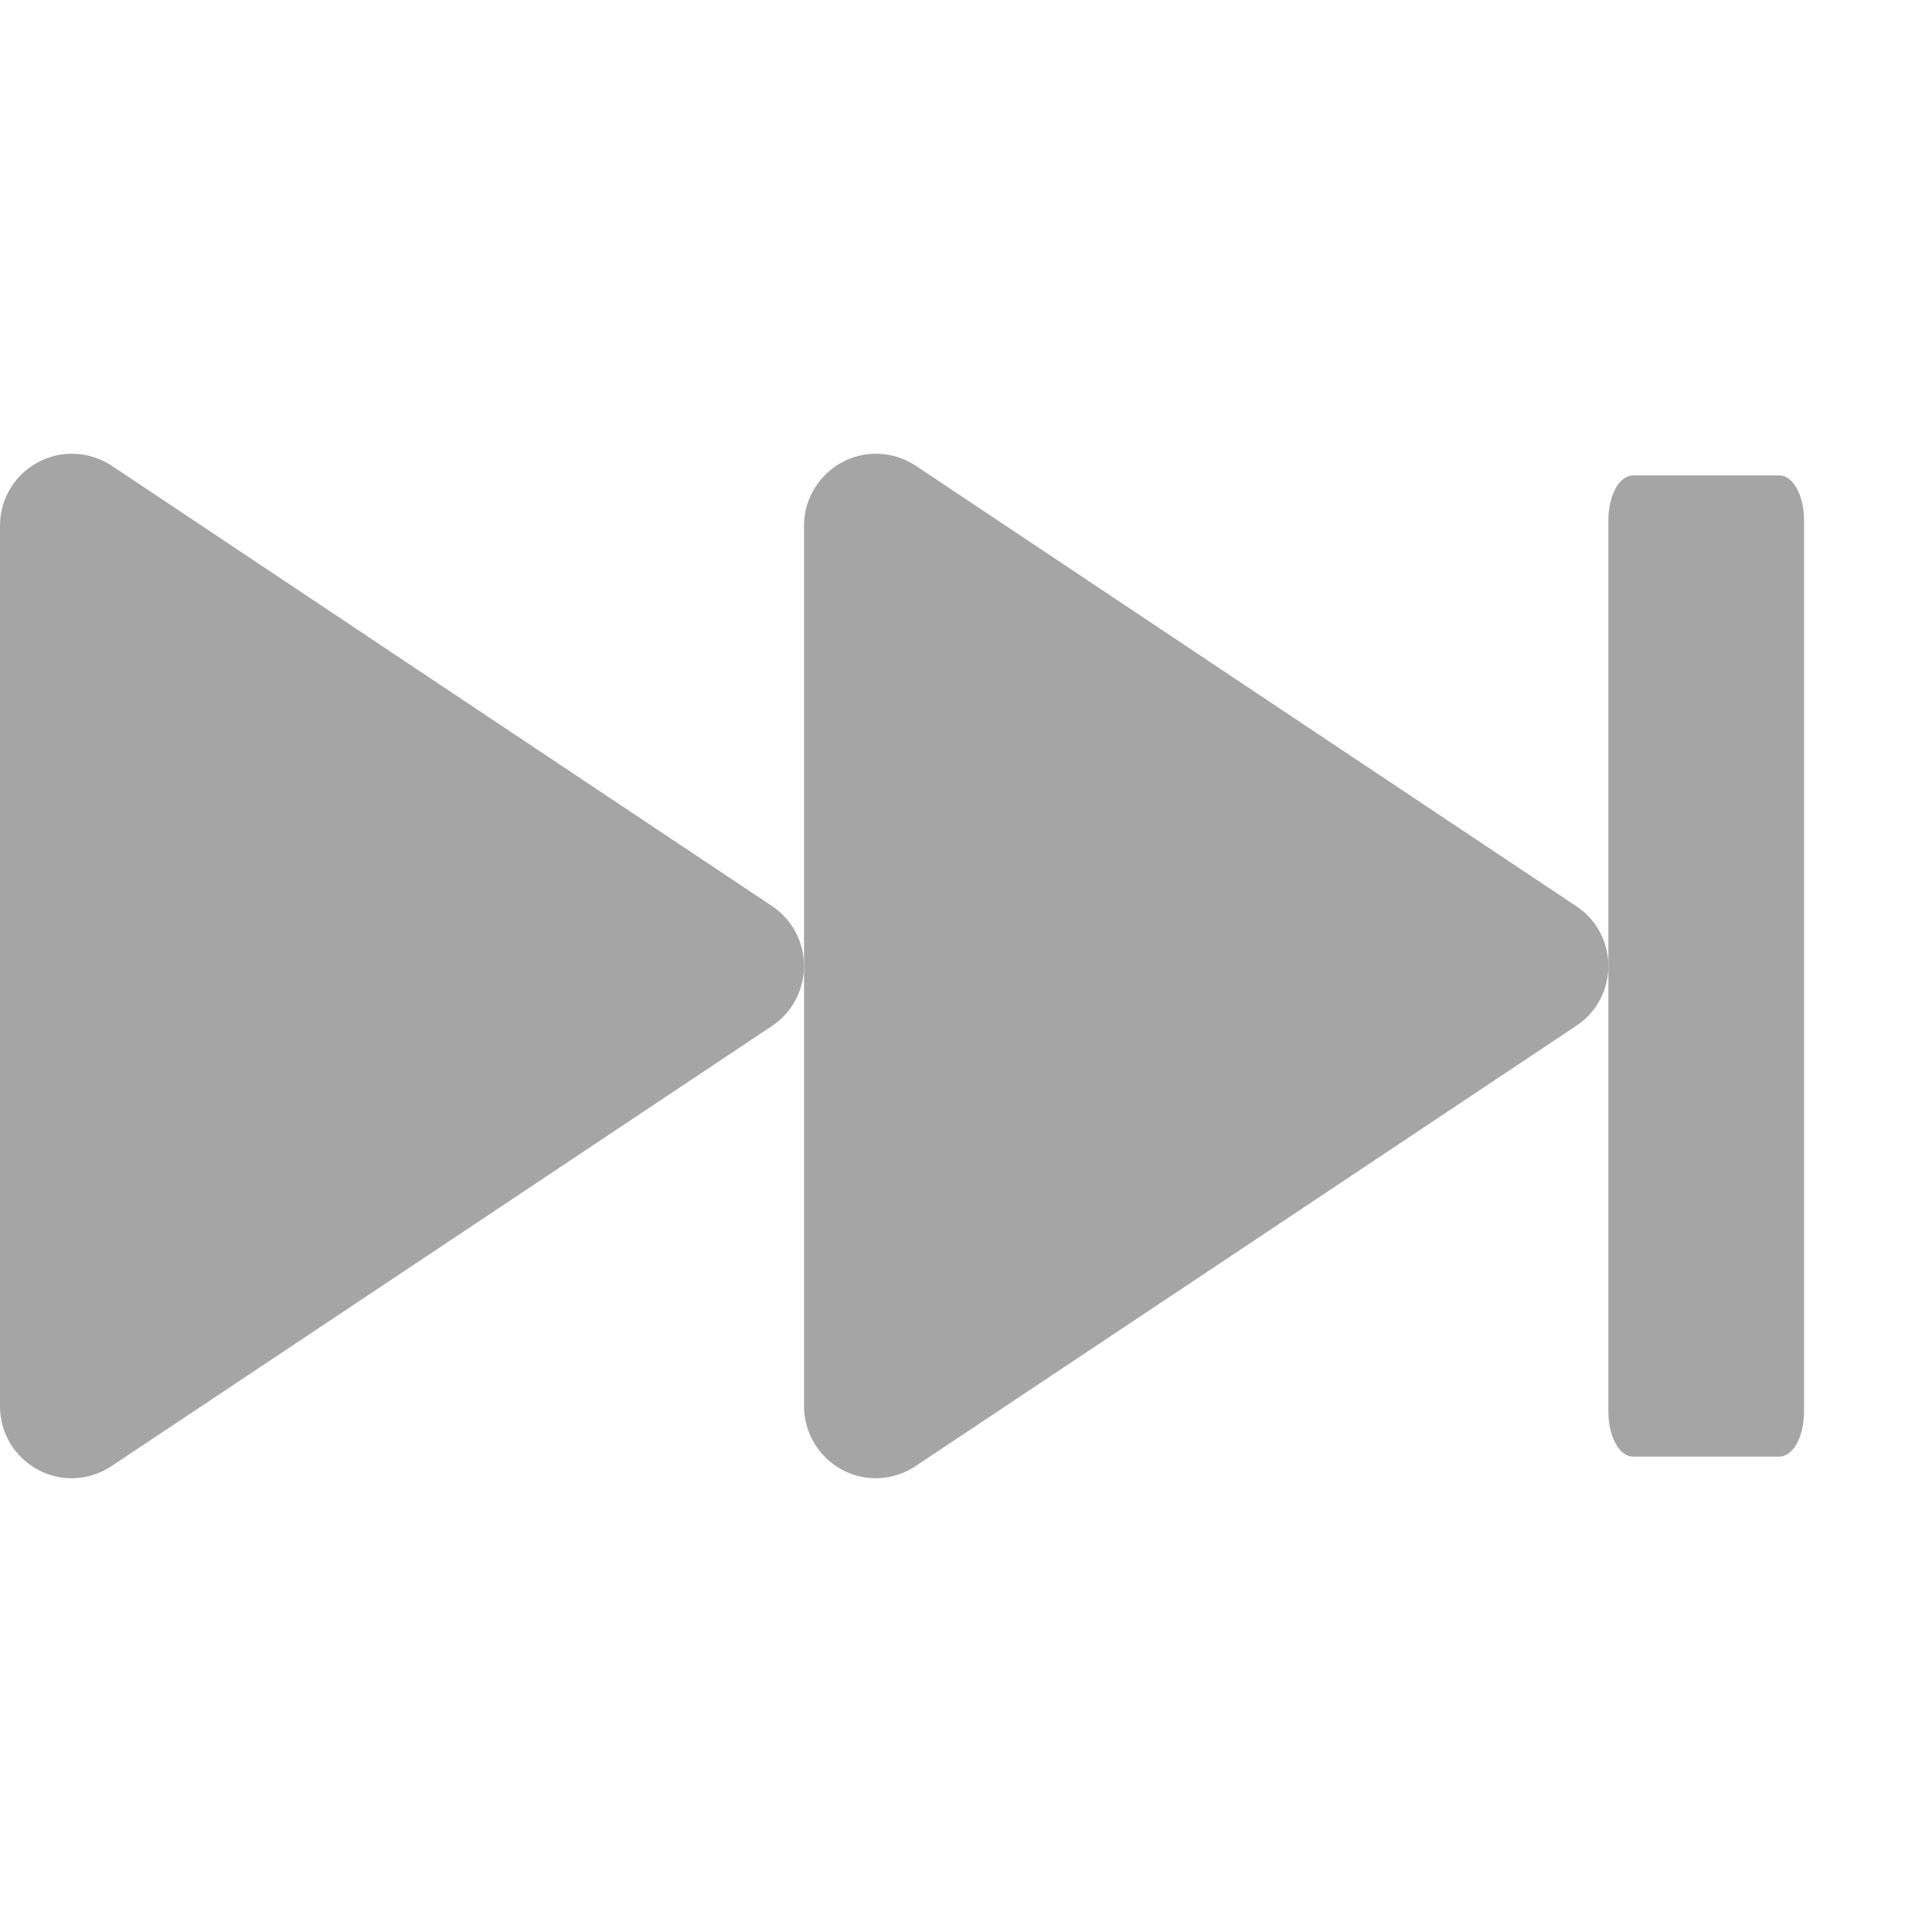 <?xml version="1.0" encoding="UTF-8"?>
<svg xmlns="http://www.w3.org/2000/svg" xmlns:xlink="http://www.w3.org/1999/xlink" width="24pt" height="24pt" viewBox="0 0 24 24" version="1.1">
<g id="surface1">
<path style=" stroke:none;fill-rule:evenodd;fill:rgb(64.7%,64.7%,64.7%);fill-opacity:1;" d="M 9.594 11.258 C 9.84 11.422 9.988 11.703 9.988 12 C 9.988 12.297 9.84 12.578 9.594 12.742 C 7.625 14.055 3.535 16.781 1.387 18.211 C 1.113 18.395 0.762 18.414 0.473 18.258 C 0.18 18.102 0 17.801 0 17.469 C 0 14.723 0 9.277 0 6.531 C 0 6.199 0.18 5.898 0.473 5.742 C 0.762 5.586 1.113 5.605 1.387 5.785 C 3.535 7.219 7.625 9.945 9.594 11.258 "/>
<path style=" stroke:none;fill-rule:evenodd;fill:rgb(64.7%,64.7%,64.7%);fill-opacity:1;" d="M 19.582 11.258 C 19.832 11.422 19.98 11.703 19.98 12 C 19.98 12.297 19.832 12.578 19.582 12.742 C 17.613 14.055 13.523 16.781 11.375 18.211 C 11.102 18.395 10.75 18.414 10.461 18.258 C 10.172 18.102 9.988 17.801 9.988 17.469 L 9.988 6.531 C 9.988 6.199 10.172 5.898 10.461 5.742 C 10.75 5.586 11.102 5.605 11.375 5.785 C 13.523 7.219 17.613 9.945 19.582 11.258 "/>
<path style=" stroke:none;fill-rule:evenodd;fill:rgb(64.7%,64.7%,64.7%);fill-opacity:1;" d="M 19.98 17.539 C 19.98 17.848 20.117 18.094 20.285 18.094 L 22.105 18.094 C 22.273 18.094 22.41 17.848 22.41 17.539 L 22.41 6.461 C 22.41 6.152 22.273 5.906 22.105 5.906 L 20.285 5.906 C 20.117 5.906 19.98 6.152 19.98 6.461 Z M 19.98 17.539 "/>
</g>
</svg>
